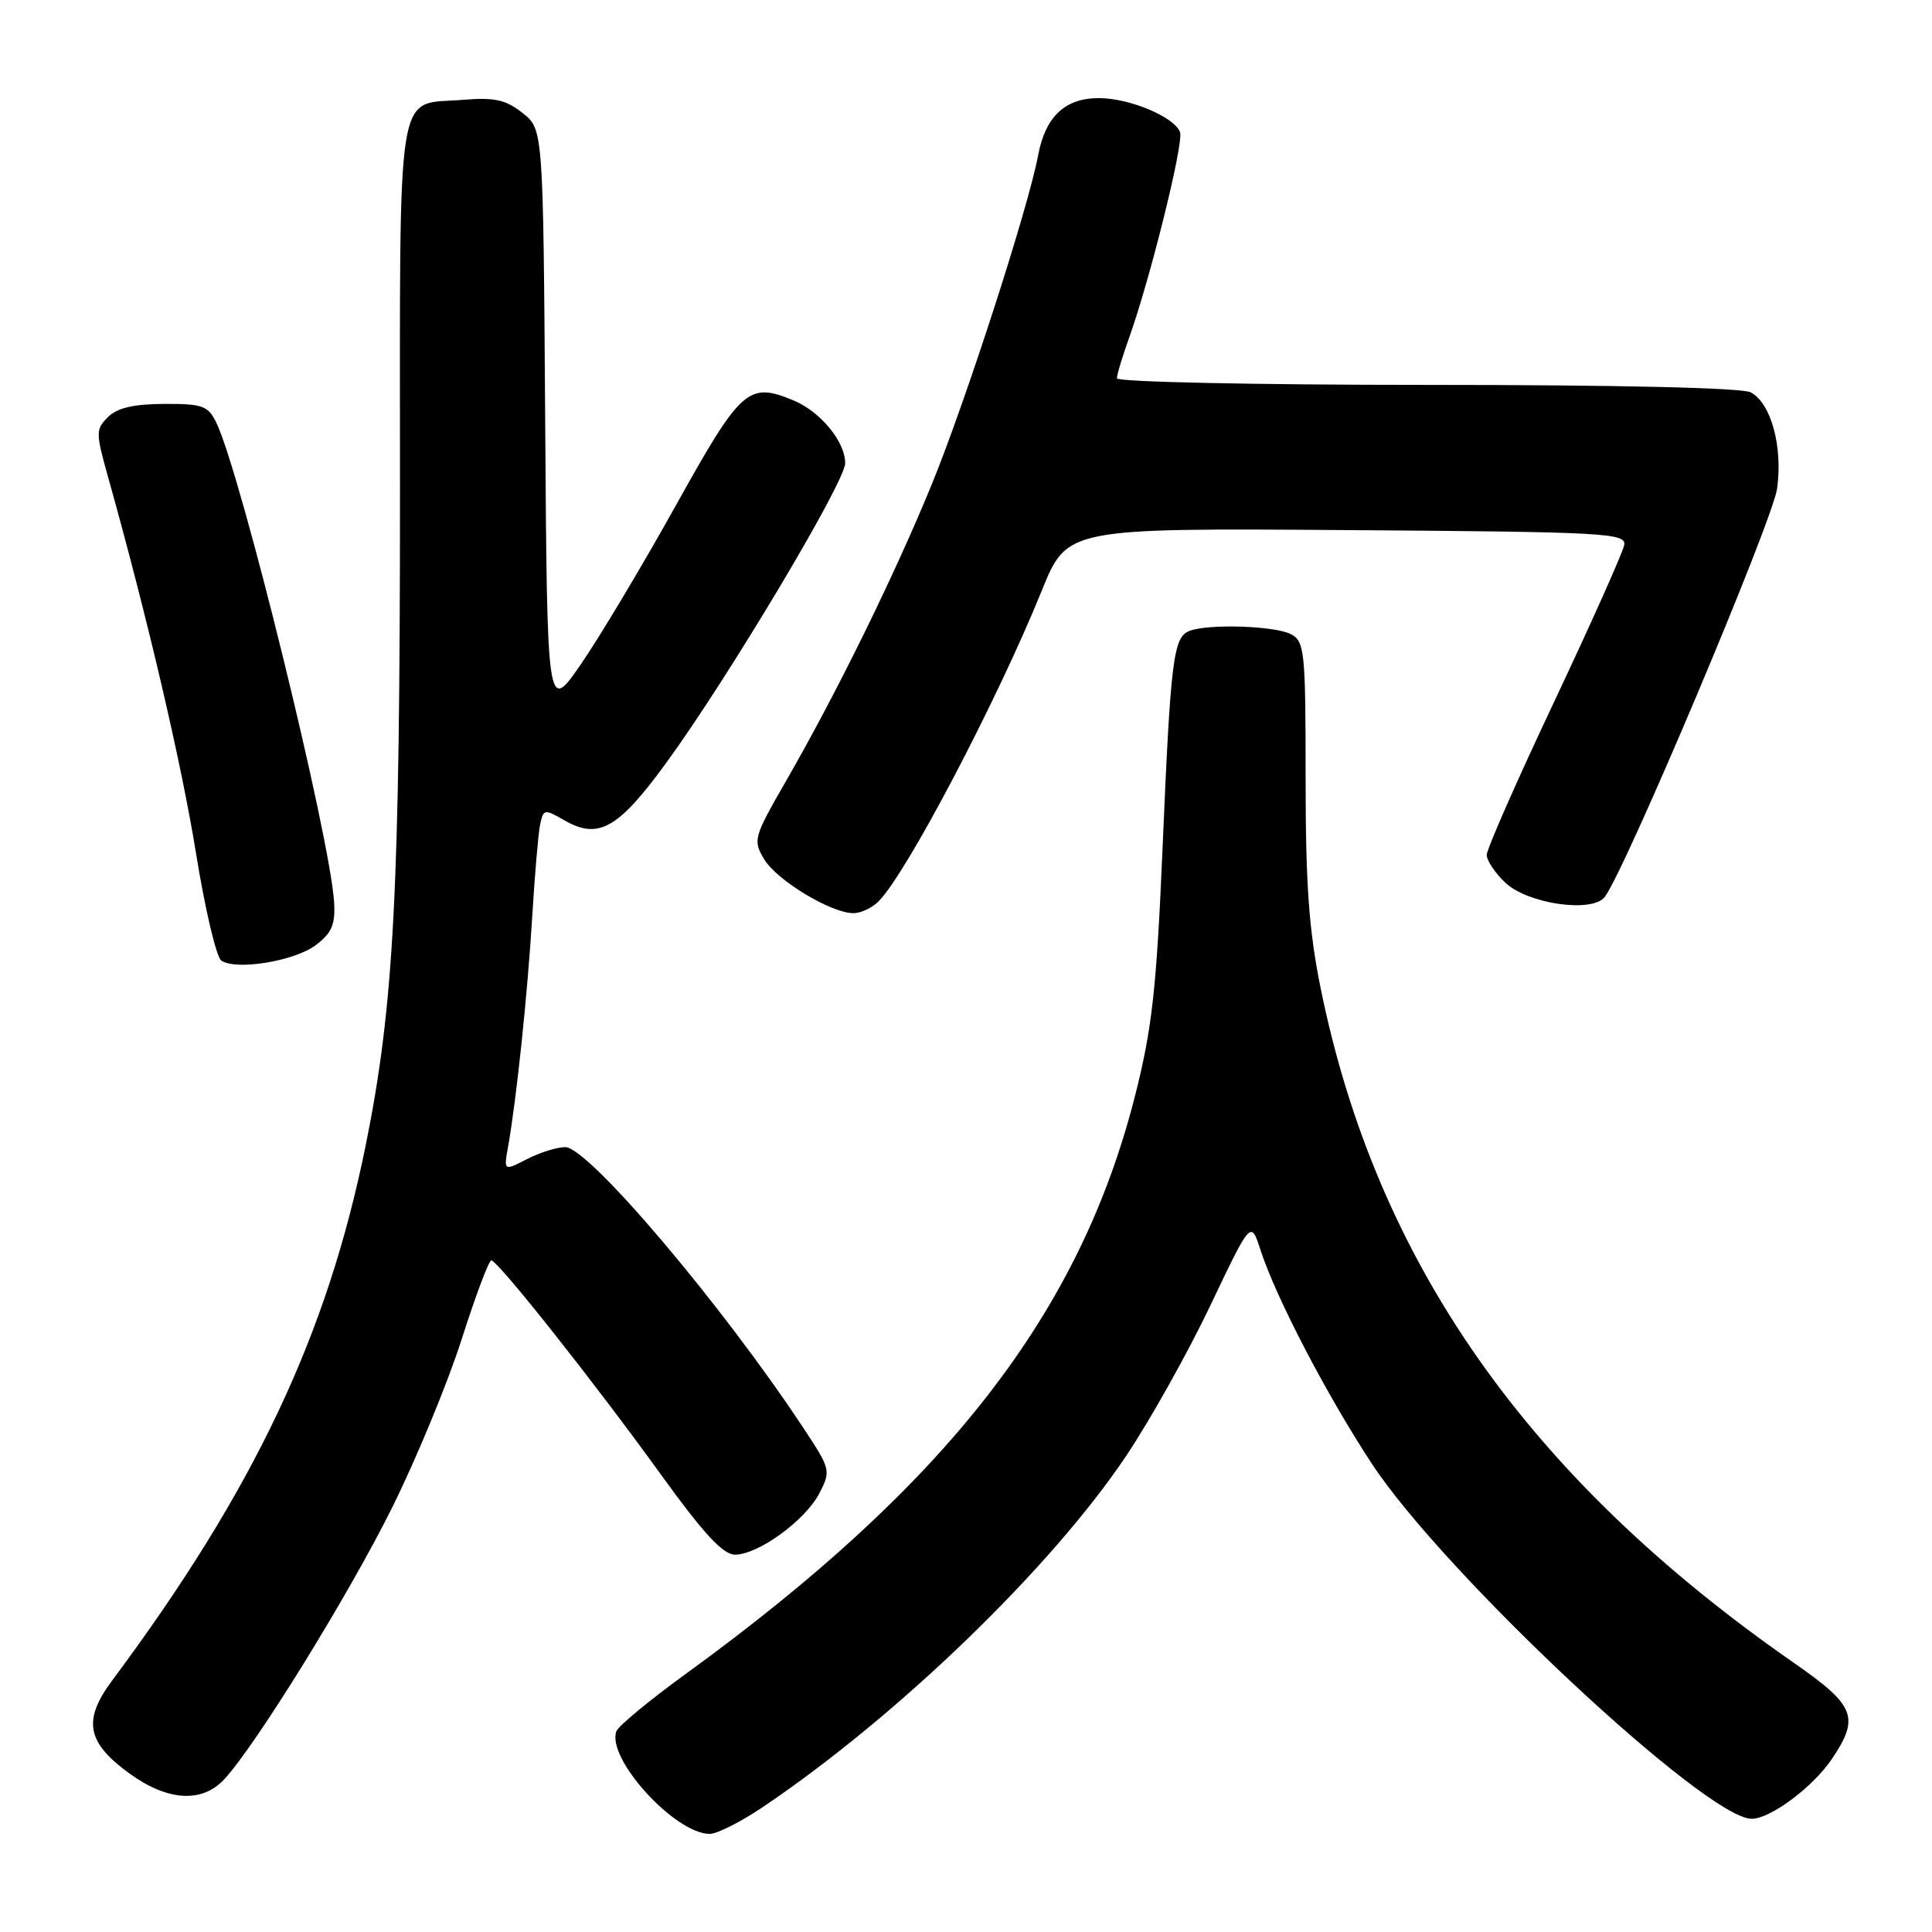 <?xml version="1.0" encoding="UTF-8" standalone="no"?>
<!DOCTYPE svg PUBLIC "-//W3C//DTD SVG 1.1//EN" "http://www.w3.org/Graphics/SVG/1.1/DTD/svg11.dtd" >
<svg xmlns="http://www.w3.org/2000/svg" xmlns:xlink="http://www.w3.org/1999/xlink" version="1.1" viewBox="0 0 256 256">
 <g >
 <path fill="currentColor"
d=" M 101.04 239.47 C 118.91 227.44 139.30 207.74 149.26 192.86 C 152.42 188.13 157.43 179.18 160.38 172.98 C 165.75 161.70 165.75 161.70 167.01 165.60 C 169.08 171.96 175.82 184.90 181.81 194.00 C 191.42 208.58 226.11 241.00 232.10 241.00 C 234.59 241.00 240.21 236.81 242.73 233.08 C 246.46 227.53 245.85 226.00 237.63 220.29 C 202.47 195.84 182.38 167.21 175.01 131.03 C 173.44 123.32 173.00 117.27 173.00 103.13 C 173.00 86.30 172.87 85.00 171.07 84.04 C 168.97 82.92 160.13 82.63 157.61 83.60 C 155.47 84.42 155.11 87.32 154.04 112.50 C 153.25 130.91 152.67 136.21 150.45 145.00 C 143.15 173.96 125.59 196.59 90.84 221.82 C 86.07 225.28 81.95 228.69 81.68 229.39 C 80.31 232.97 89.42 243.00 94.05 243.00 C 95.01 243.00 98.16 241.41 101.04 239.47 Z  M 29.73 235.75 C 33.95 231.18 46.32 211.15 52.00 199.68 C 55.22 193.18 59.35 183.18 61.18 177.44 C 63.01 171.71 64.77 167.01 65.10 167.01 C 65.95 167.00 78.77 183.18 87.65 195.49 C 93.23 203.22 95.81 206.00 97.39 206.00 C 100.47 206.00 106.71 201.46 108.57 197.87 C 110.12 194.87 110.07 194.68 106.41 189.15 C 95.59 172.79 77.96 152.00 74.90 152.00 C 73.80 152.00 71.52 152.72 69.82 153.59 C 66.74 155.18 66.74 155.18 67.34 151.84 C 68.43 145.73 69.91 131.63 70.52 121.50 C 70.85 116.00 71.32 110.51 71.56 109.30 C 72.00 107.19 72.12 107.16 74.81 108.71 C 79.29 111.28 81.91 109.81 88.23 101.15 C 96.39 89.98 111.98 63.89 111.99 61.38 C 112.00 58.53 108.72 54.54 105.13 53.05 C 99.15 50.58 98.21 51.42 89.54 67.00 C 85.10 74.97 79.45 84.42 76.98 88.00 C 72.50 94.50 72.50 94.50 72.24 55.81 C 71.98 17.13 71.98 17.13 69.24 14.97 C 67.01 13.21 65.53 12.88 61.31 13.23 C 52.35 13.96 53.00 9.90 53.00 64.98 C 53.00 117.99 52.21 133.13 48.49 151.60 C 43.39 176.88 33.70 197.37 14.86 222.68 C 10.93 227.95 11.48 230.89 17.17 235.01 C 22.23 238.67 26.78 238.94 29.73 235.75 Z  M 41.86 125.22 C 43.98 123.61 44.45 122.49 44.27 119.54 C 43.73 110.82 31.91 62.70 28.66 56.00 C 27.57 53.76 26.85 53.50 21.73 53.52 C 17.69 53.54 15.52 54.05 14.30 55.27 C 12.67 56.90 12.67 57.33 14.33 63.25 C 19.54 81.84 24.05 101.15 25.97 113.05 C 27.16 120.43 28.67 126.83 29.32 127.28 C 31.29 128.63 39.06 127.35 41.86 125.22 Z  M 116.42 119.43 C 120.11 115.74 132.12 92.88 138.05 78.24 C 141.40 69.98 141.40 69.98 178.45 70.24 C 212.72 70.48 215.48 70.63 215.22 72.21 C 215.06 73.14 210.90 82.46 205.97 92.91 C 201.03 103.36 197.00 112.52 197.00 113.28 C 197.00 114.03 198.11 115.69 199.47 116.97 C 202.46 119.78 210.97 121.00 212.63 118.86 C 215.32 115.37 234.90 68.99 235.48 64.72 C 236.24 59.13 234.67 53.43 231.99 51.99 C 230.85 51.38 214.32 51.00 189.07 51.00 C 166.29 51.00 148.00 50.61 148.00 50.13 C 148.00 49.64 148.71 47.28 149.57 44.88 C 152.39 37.03 156.89 18.89 156.36 17.50 C 155.58 15.48 149.67 13.00 145.60 13.00 C 141.11 13.00 138.51 15.46 137.55 20.61 C 136.26 27.51 127.96 53.19 123.48 64.14 C 118.56 76.16 110.92 91.72 104.22 103.37 C 99.84 110.98 99.74 111.33 101.27 113.87 C 102.96 116.67 110.14 121.00 113.09 121.00 C 114.06 121.00 115.56 120.30 116.42 119.43 Z "/>
</g>
</svg>